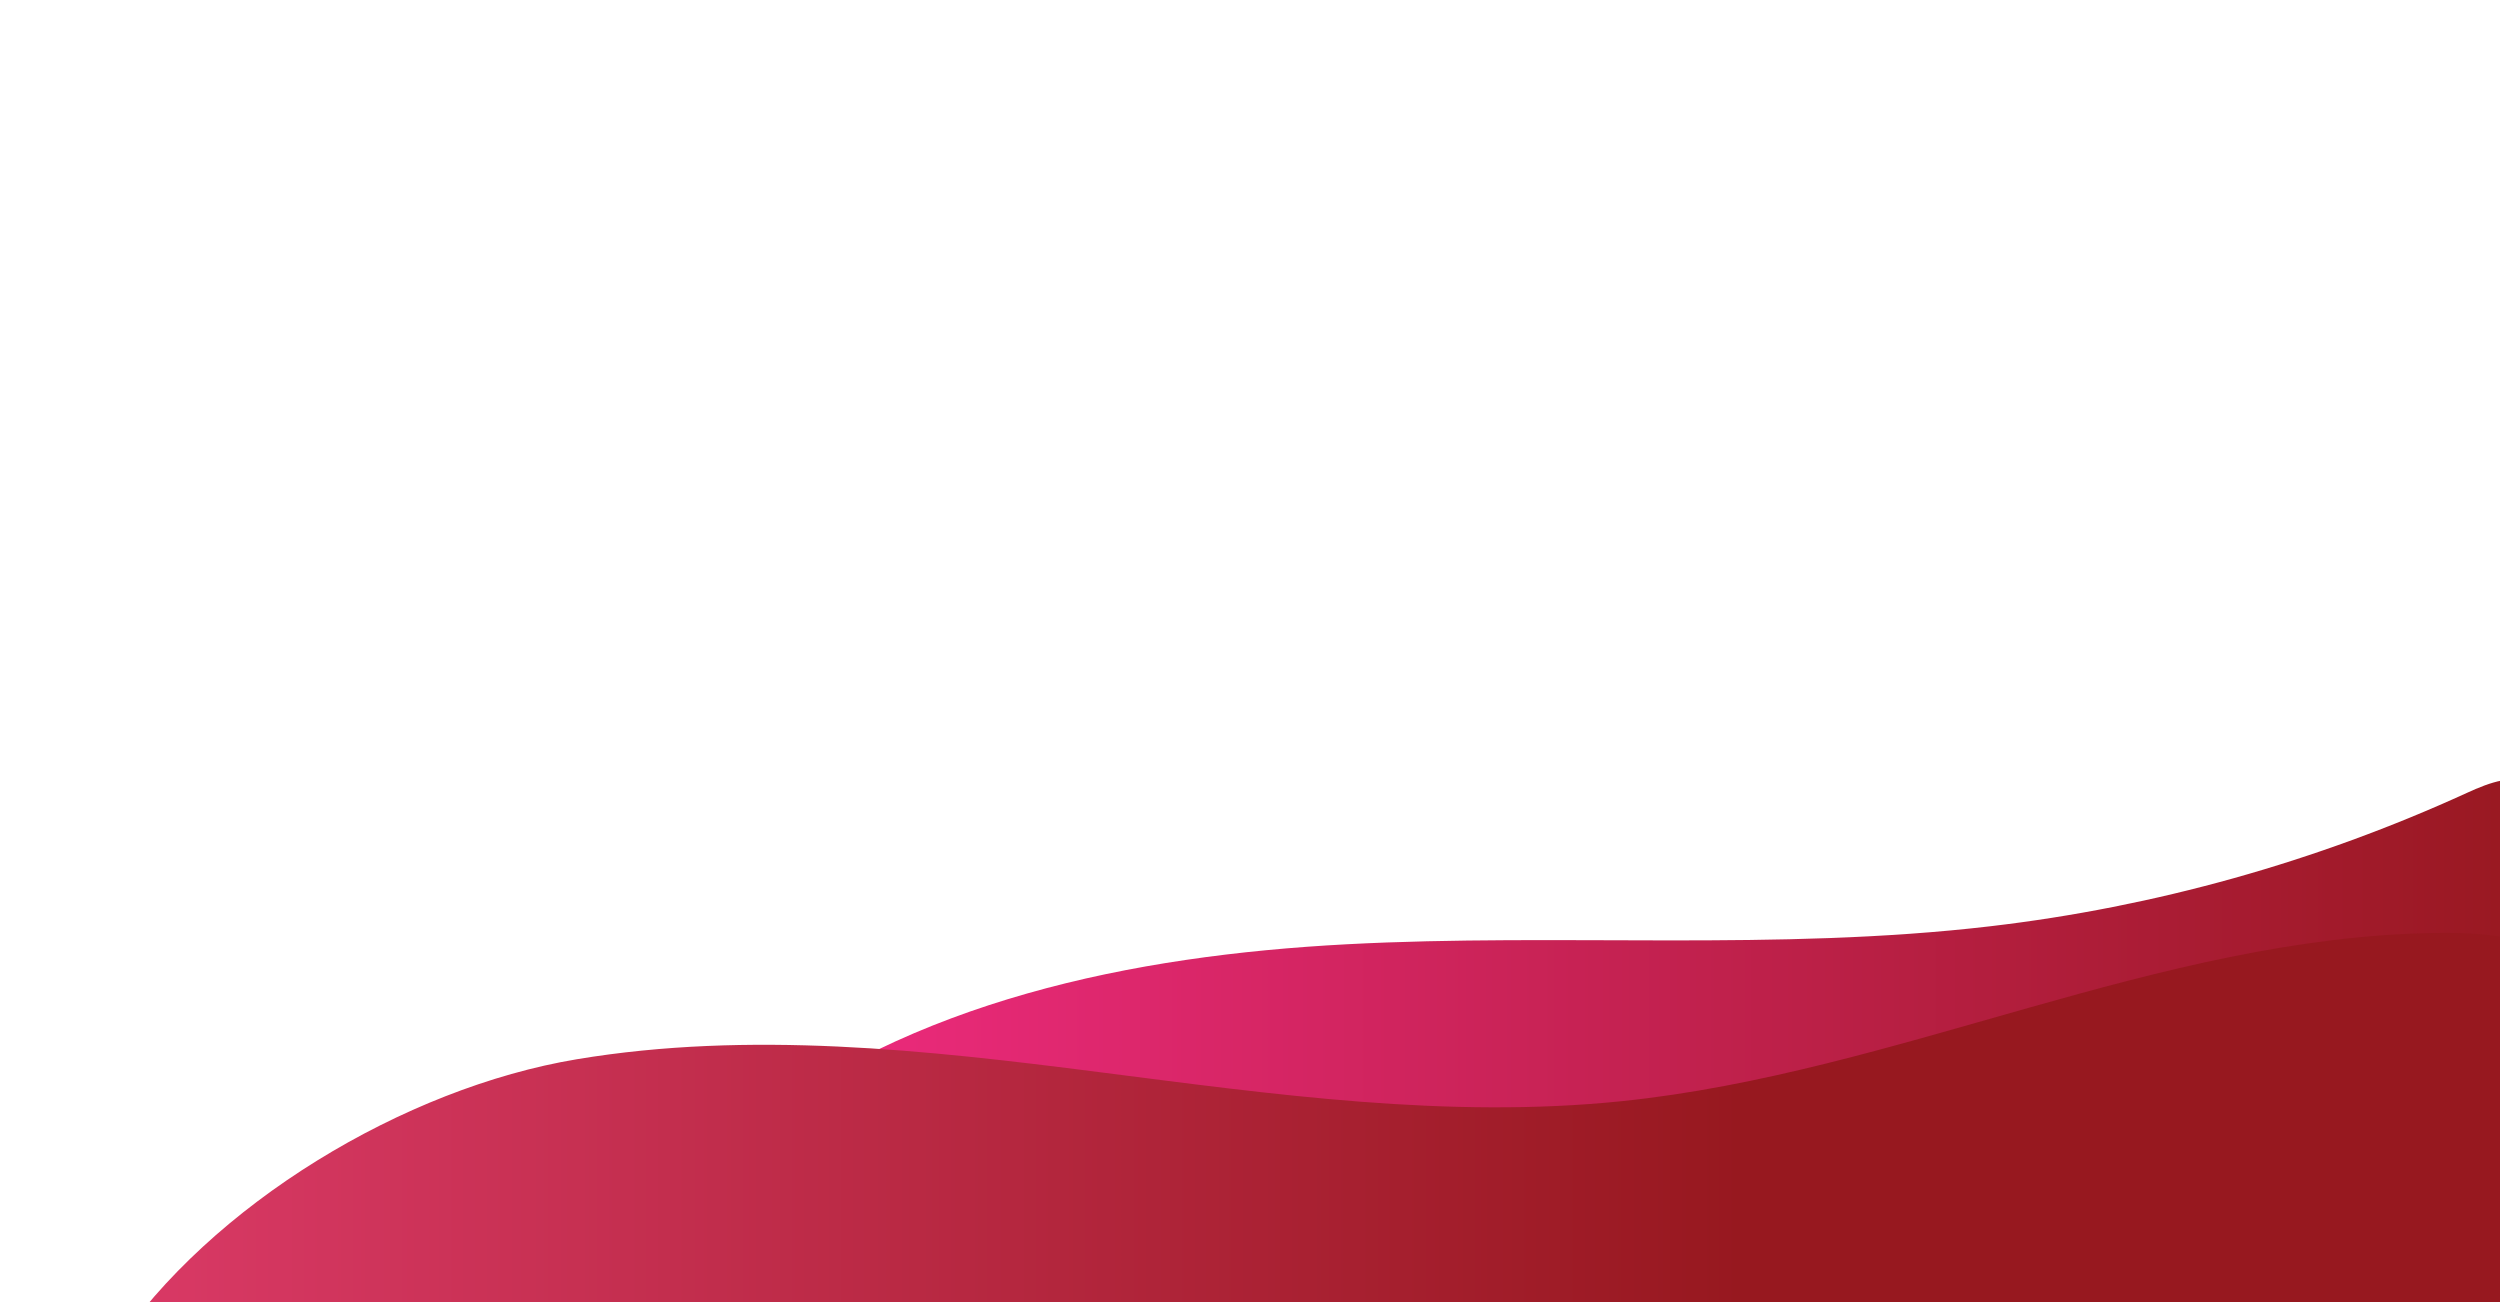 <?xml version="1.0" encoding="utf-8"?>
<!-- Generator: Adobe Illustrator 28.0.0, SVG Export Plug-In . SVG Version: 6.00 Build 0)  -->
<svg version="1.1" id="Capa_1" xmlns="http://www.w3.org/2000/svg" xmlns:xlink="http://www.w3.org/1999/xlink" x="0px" y="0px"
	 viewBox="0 0 1920 1000" style="enable-background:new 0 0 1920 1000;" xml:space="preserve">
<style type="text/css">
	
		.st0{clip-path:url(#SVGID_00000009566525213692346060000000686644789702151595_);fill:url(#SVGID_00000060022278814381889440000017977712115303245467_);}
	
		.st1{clip-path:url(#SVGID_00000009566525213692346060000000686644789702151595_);fill:url(#SVGID_00000092428793997118889340000007293423948566297255_);}
</style>
<g>
	<defs>
		<rect id="SVGID_1_" x="-82.2" y="543.8" width="2002.3" height="472.9"/>
	</defs>
	<clipPath id="SVGID_00000007412587150917343320000014477025549876634018_">
		<use xlink:href="#SVGID_1_"  style="overflow:visible;"/>
	</clipPath>
	
		<linearGradient id="SVGID_00000065772872312528110580000007180174771173309368_" gradientUnits="userSpaceOnUse" x1="570.2" y1="224.344" x2="1963.189" y2="224.344" gradientTransform="matrix(1 0 0 -1 0 1000)">
		<stop  offset="0" style="stop-color:#F02B81"/>
		<stop  offset="1" style="stop-color:#97181F"/>
	</linearGradient>
	
		<path style="clip-path:url(#SVGID_00000007412587150917343320000014477025549876634018_);fill:url(#SVGID_00000065772872312528110580000007180174771173309368_);" d="
		M570.2,870.9c129.2-102.3,299.6-137,464.1-145.7c164.6-8.7,330.3,5.4,494-13.8c126.6-14.8,250.8-49.6,366.6-102.6
		c16.8-7.7,37.2-15.6,52.8-5.6c17,10.9,16.7,35.5,14.3,55.6c-8,68.4-19.7,144-73.3,187.2c-32.6,26.2-75.2,35.6-116.3,43.5
		c-284.4,54.4-575.4,73.9-864.6,57.9C791.7,940.8,672,927.5,570.2,870.9L570.2,870.9z"/>
	
		<linearGradient id="SVGID_00000155135709926574054010000016419842647459718308_" gradientUnits="userSpaceOnUse" x1="-609.085" y1="104.664" x2="1338.892" y2="104.664" gradientTransform="matrix(1 0 0 -1 0 1000)">
		<stop  offset="0" style="stop-color:#FF4C8E"/>
		<stop  offset="1" style="stop-color:#97181F"/>
	</linearGradient>
	
		<path style="clip-path:url(#SVGID_00000007412587150917343320000014477025549876634018_);fill:url(#SVGID_00000155135709926574054010000016419842647459718308_);" d="
		M1245.5,845.7c212.2-21.9,411.9-126,625.1-129.2c37.4-0.6,77.2,2.8,107.4,25c48.3,35.5,54.7,103.9,56.8,163.8
		c1.5,42.5,1.2,90-28.1,120.9c-28.6,30.1-74.7,33.6-116.2,34.3c-309.3,5.4-618.3-33.3-927.5-24.6c-287.6,8.1-599.8,81.8-875.7,0.4
		C162,924.8,310.5,835.6,443,813.5s268-7.2,401.2,9.9C977.4,840.4,1111.9,859.5,1245.5,845.7L1245.5,845.7z"/>
</g>
<g>
	<defs>
		<rect id="SVGID_00000106852357889511825000000008620031144607898284_" x="-82.2" y="543.8" width="2002.3" height="472.9"/>
	</defs>
	<clipPath id="SVGID_00000047035710269043461580000016786581154073808776_">
		<use xlink:href="#SVGID_00000106852357889511825000000008620031144607898284_"  style="overflow:visible;"/>
	</clipPath>
</g>
</svg>
